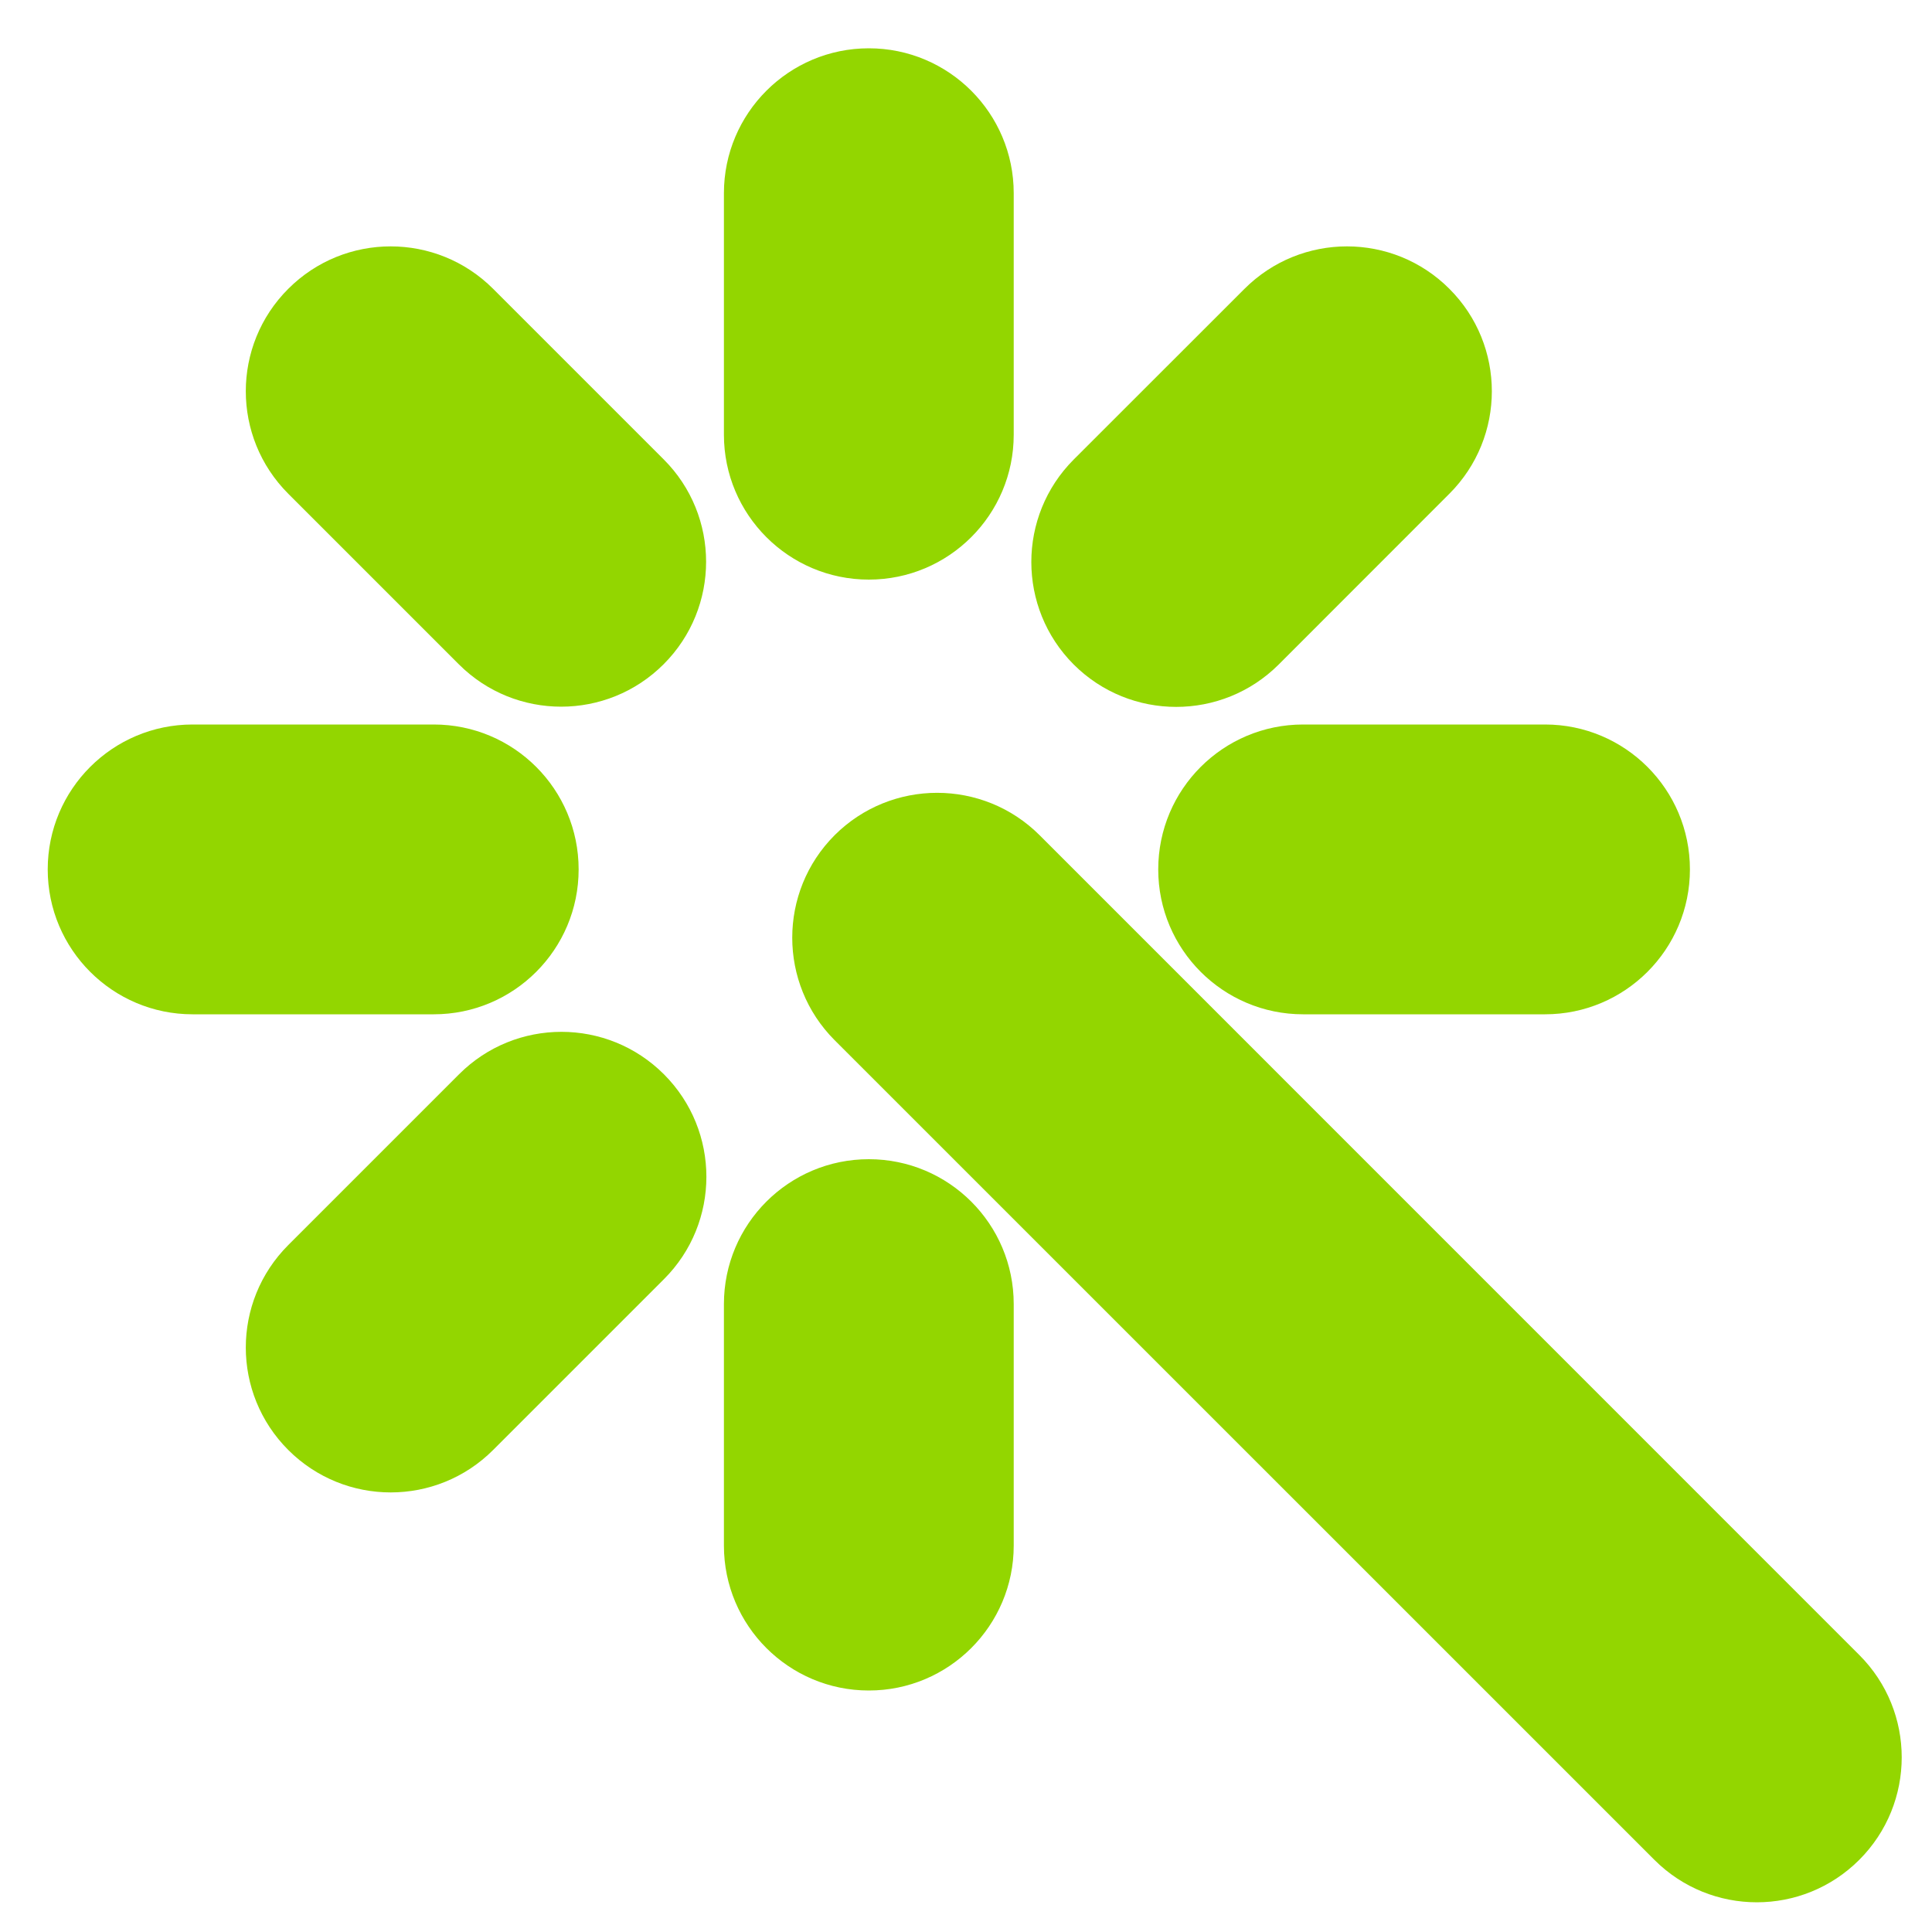 <svg width="20" height="20" viewBox="0 0 20 20" fill="none" xmlns="http://www.w3.org/2000/svg">
<path fill-rule="evenodd" clip-rule="evenodd" d="M4.749 6.876C5.334 7.462 6.284 7.462 6.87 6.876C7.456 6.29 7.456 5.34 6.87 4.755L5.105 2.99C4.519 2.404 3.569 2.404 2.984 2.99C2.398 3.575 2.398 4.525 2.984 5.111L4.749 6.876ZM5.99 9C5.99 9.828 5.319 10.5 4.49 10.5L1.994 10.5C1.166 10.5 0.494 9.828 0.494 9C0.494 8.171 1.166 7.5 1.994 7.5L4.49 7.5C5.319 7.5 5.99 8.171 5.99 9ZM10.762 8.646C10.176 8.061 9.226 8.061 8.64 8.646C8.055 9.232 8.055 10.182 8.64 10.768L17.126 19.253C17.712 19.839 18.661 19.839 19.247 19.253C19.833 18.667 19.833 17.717 19.247 17.132L10.762 8.646ZM15.994 10.5C16.822 10.5 17.494 9.828 17.494 9C17.494 8.171 16.822 7.5 15.994 7.5L13.49 7.5C12.662 7.5 11.99 8.171 11.99 9C11.99 9.828 12.662 10.5 13.49 10.5L15.994 10.5ZM7.494 16C7.494 16.828 8.166 17.5 8.994 17.5C9.822 17.5 10.494 16.828 10.494 16L10.494 13.5C10.494 12.671 9.822 12 8.994 12C8.166 12 7.494 12.671 7.494 13.5L7.494 16ZM8.994 6C8.166 6 7.494 5.328 7.494 4.5L7.494 2C7.494 1.172 8.166 0.5 8.994 0.5C9.822 0.5 10.494 1.172 10.494 2V4.5C10.494 5.328 9.822 6 8.994 6ZM2.984 15.01C2.398 14.424 2.398 13.475 2.984 12.889L4.752 11.121C5.337 10.535 6.287 10.535 6.873 11.121C7.459 11.707 7.459 12.657 6.873 13.242L5.105 15.01C4.519 15.596 3.57 15.596 2.984 15.01ZM11.115 4.757C10.53 5.343 10.53 6.293 11.115 6.879C11.701 7.464 12.651 7.464 13.237 6.879L15.004 5.111C15.59 4.525 15.59 3.575 15.004 2.99C14.419 2.404 13.469 2.404 12.883 2.99L11.115 4.757Z" fill="#93D600"/>
</svg>
